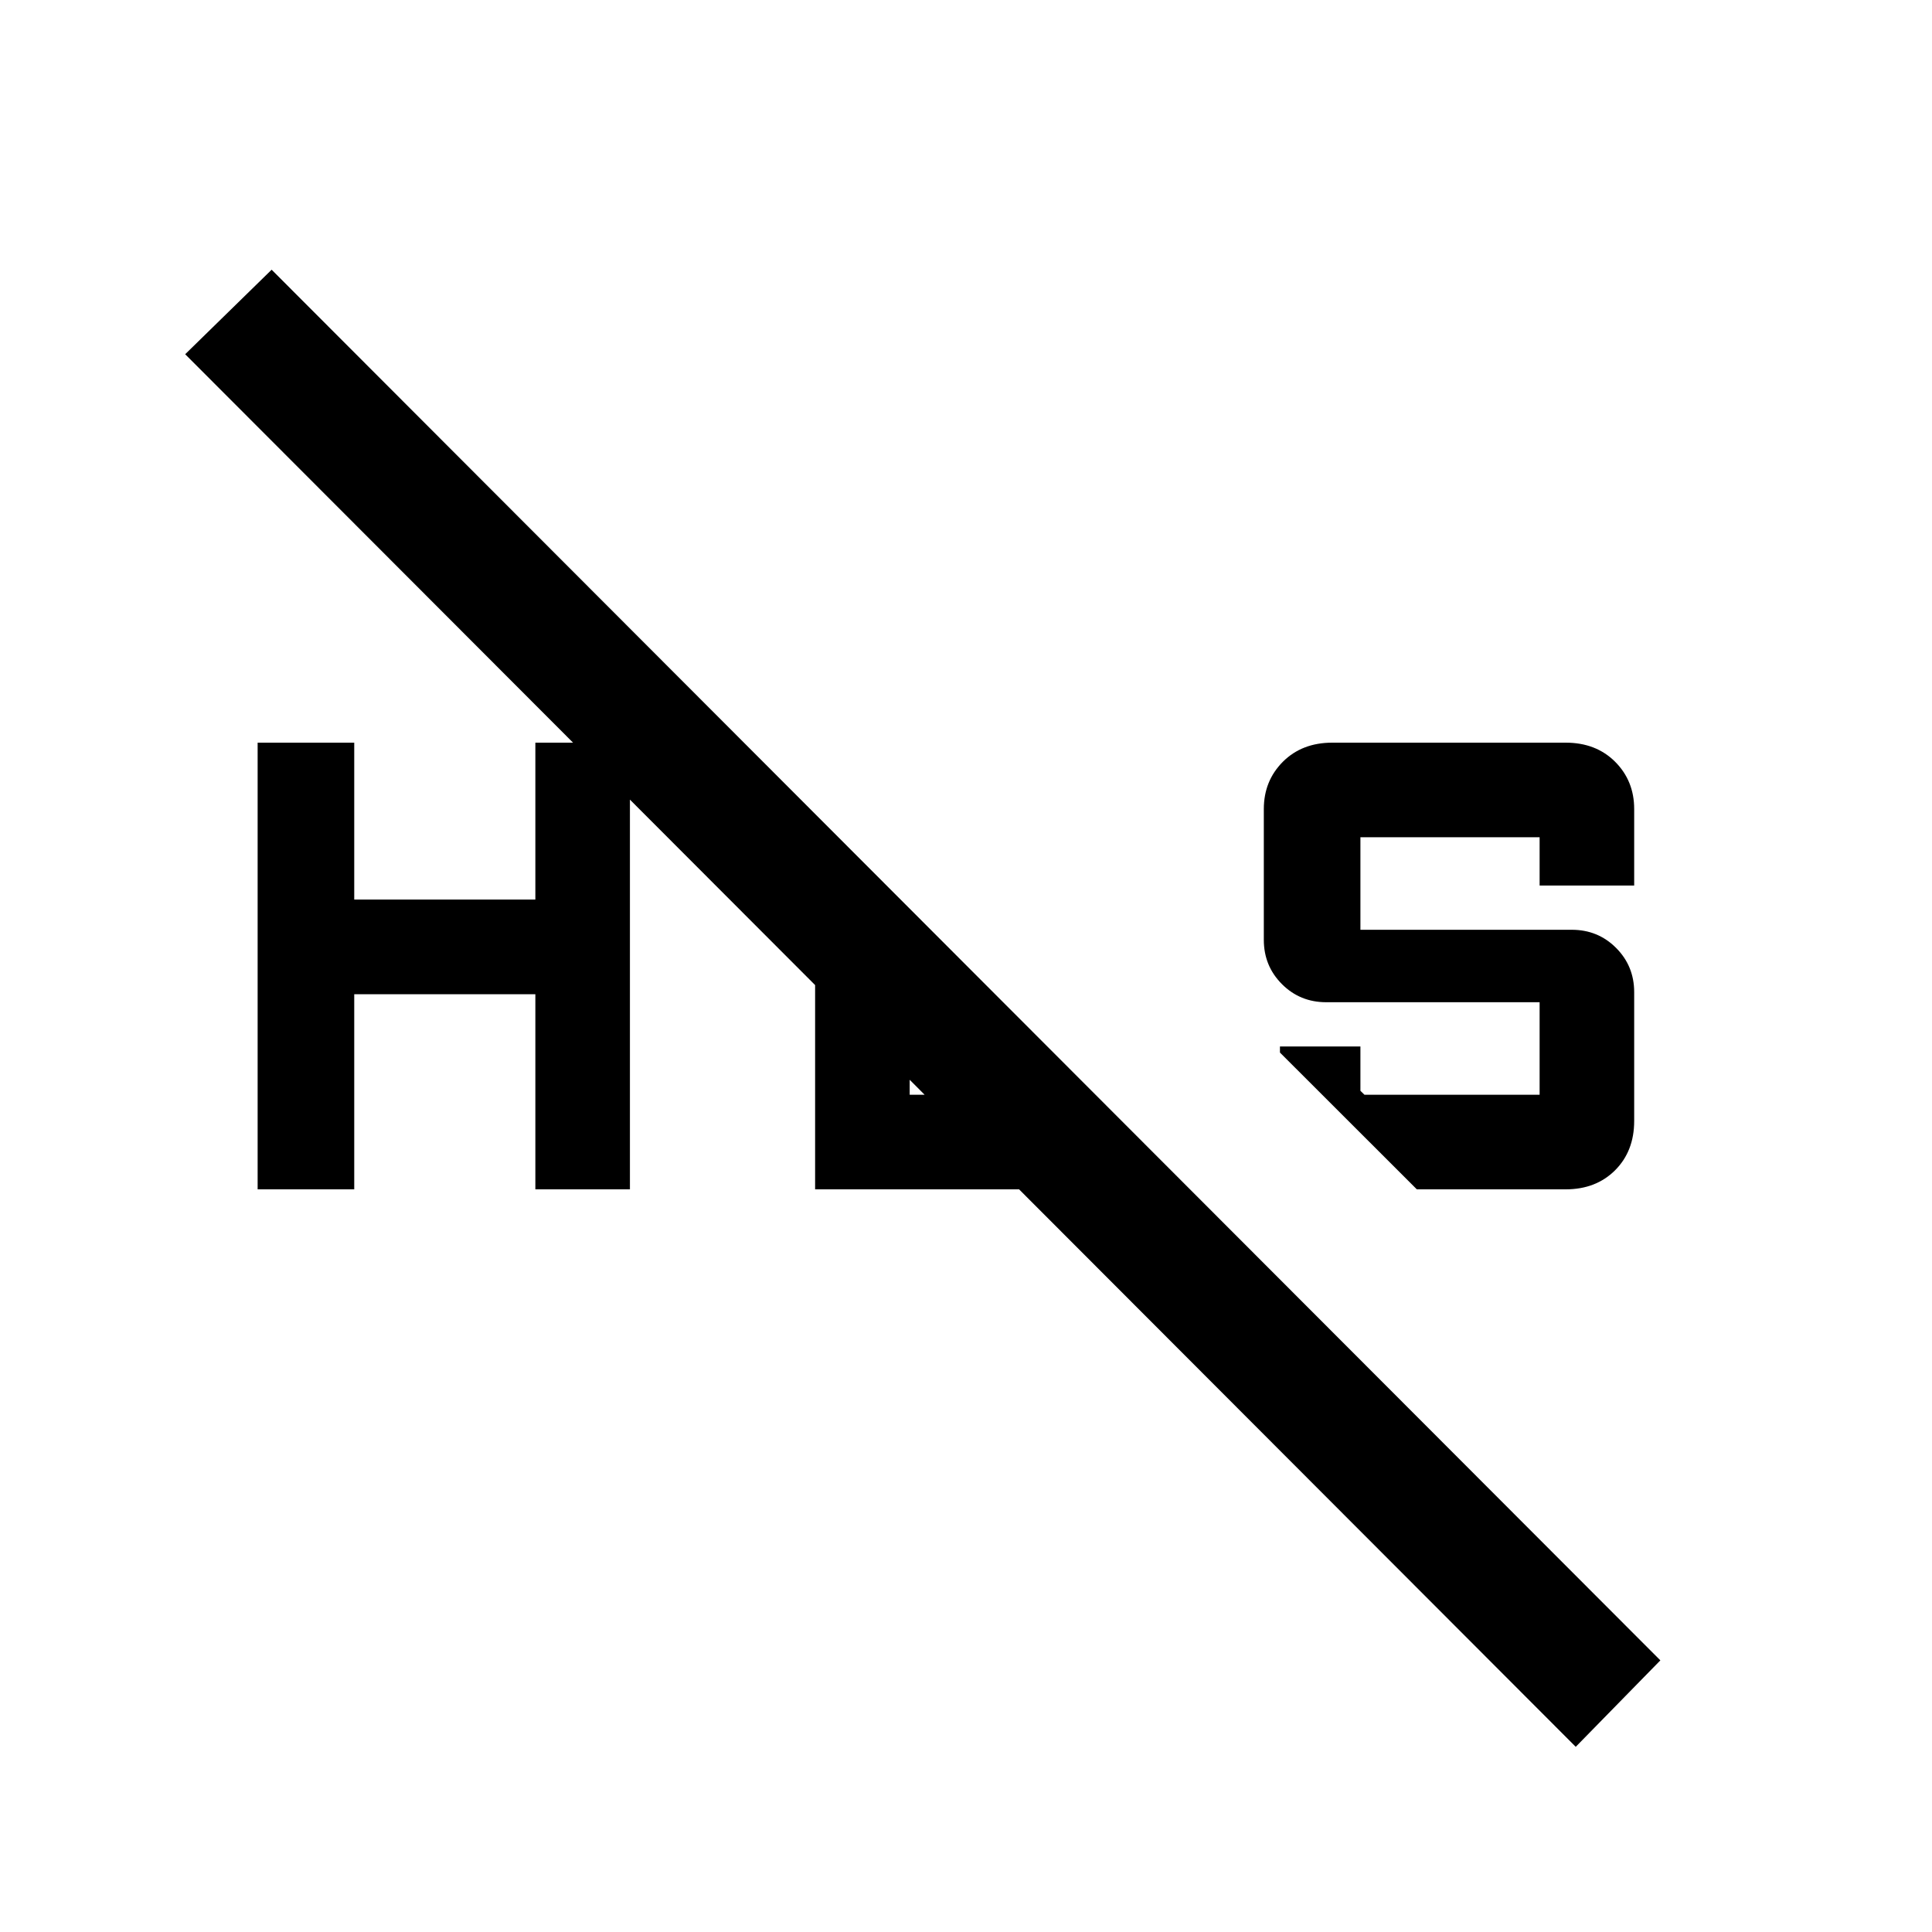 <svg xmlns="http://www.w3.org/2000/svg" height="20" width="20"><path d="m14.667 12.312-1.417-1.416v-.063h.833v.459l.042.041h1.813v-.958h-2.209q-.271 0-.458-.187-.188-.188-.188-.459V8.375q0-.292.198-.49.198-.197.511-.197h2.416q.313 0 .511.197.198.198.198.49v.792h-.979v-.5h-1.855v.958h2.188q.271 0 .458.187.188.188.188.459v1.333q0 .313-.198.511-.198.197-.511.197Zm-12 0V7.688h1v1.624h1.875V7.688h.979v4.624h-.979v-2.02H3.667v2.02Zm13.645 5.771L1.917 3.667l.895-.875 14.376 14.396Zm-7.874-5.771V9.271l.979 1v1.062h1.041l.98.979Z"/></svg>
